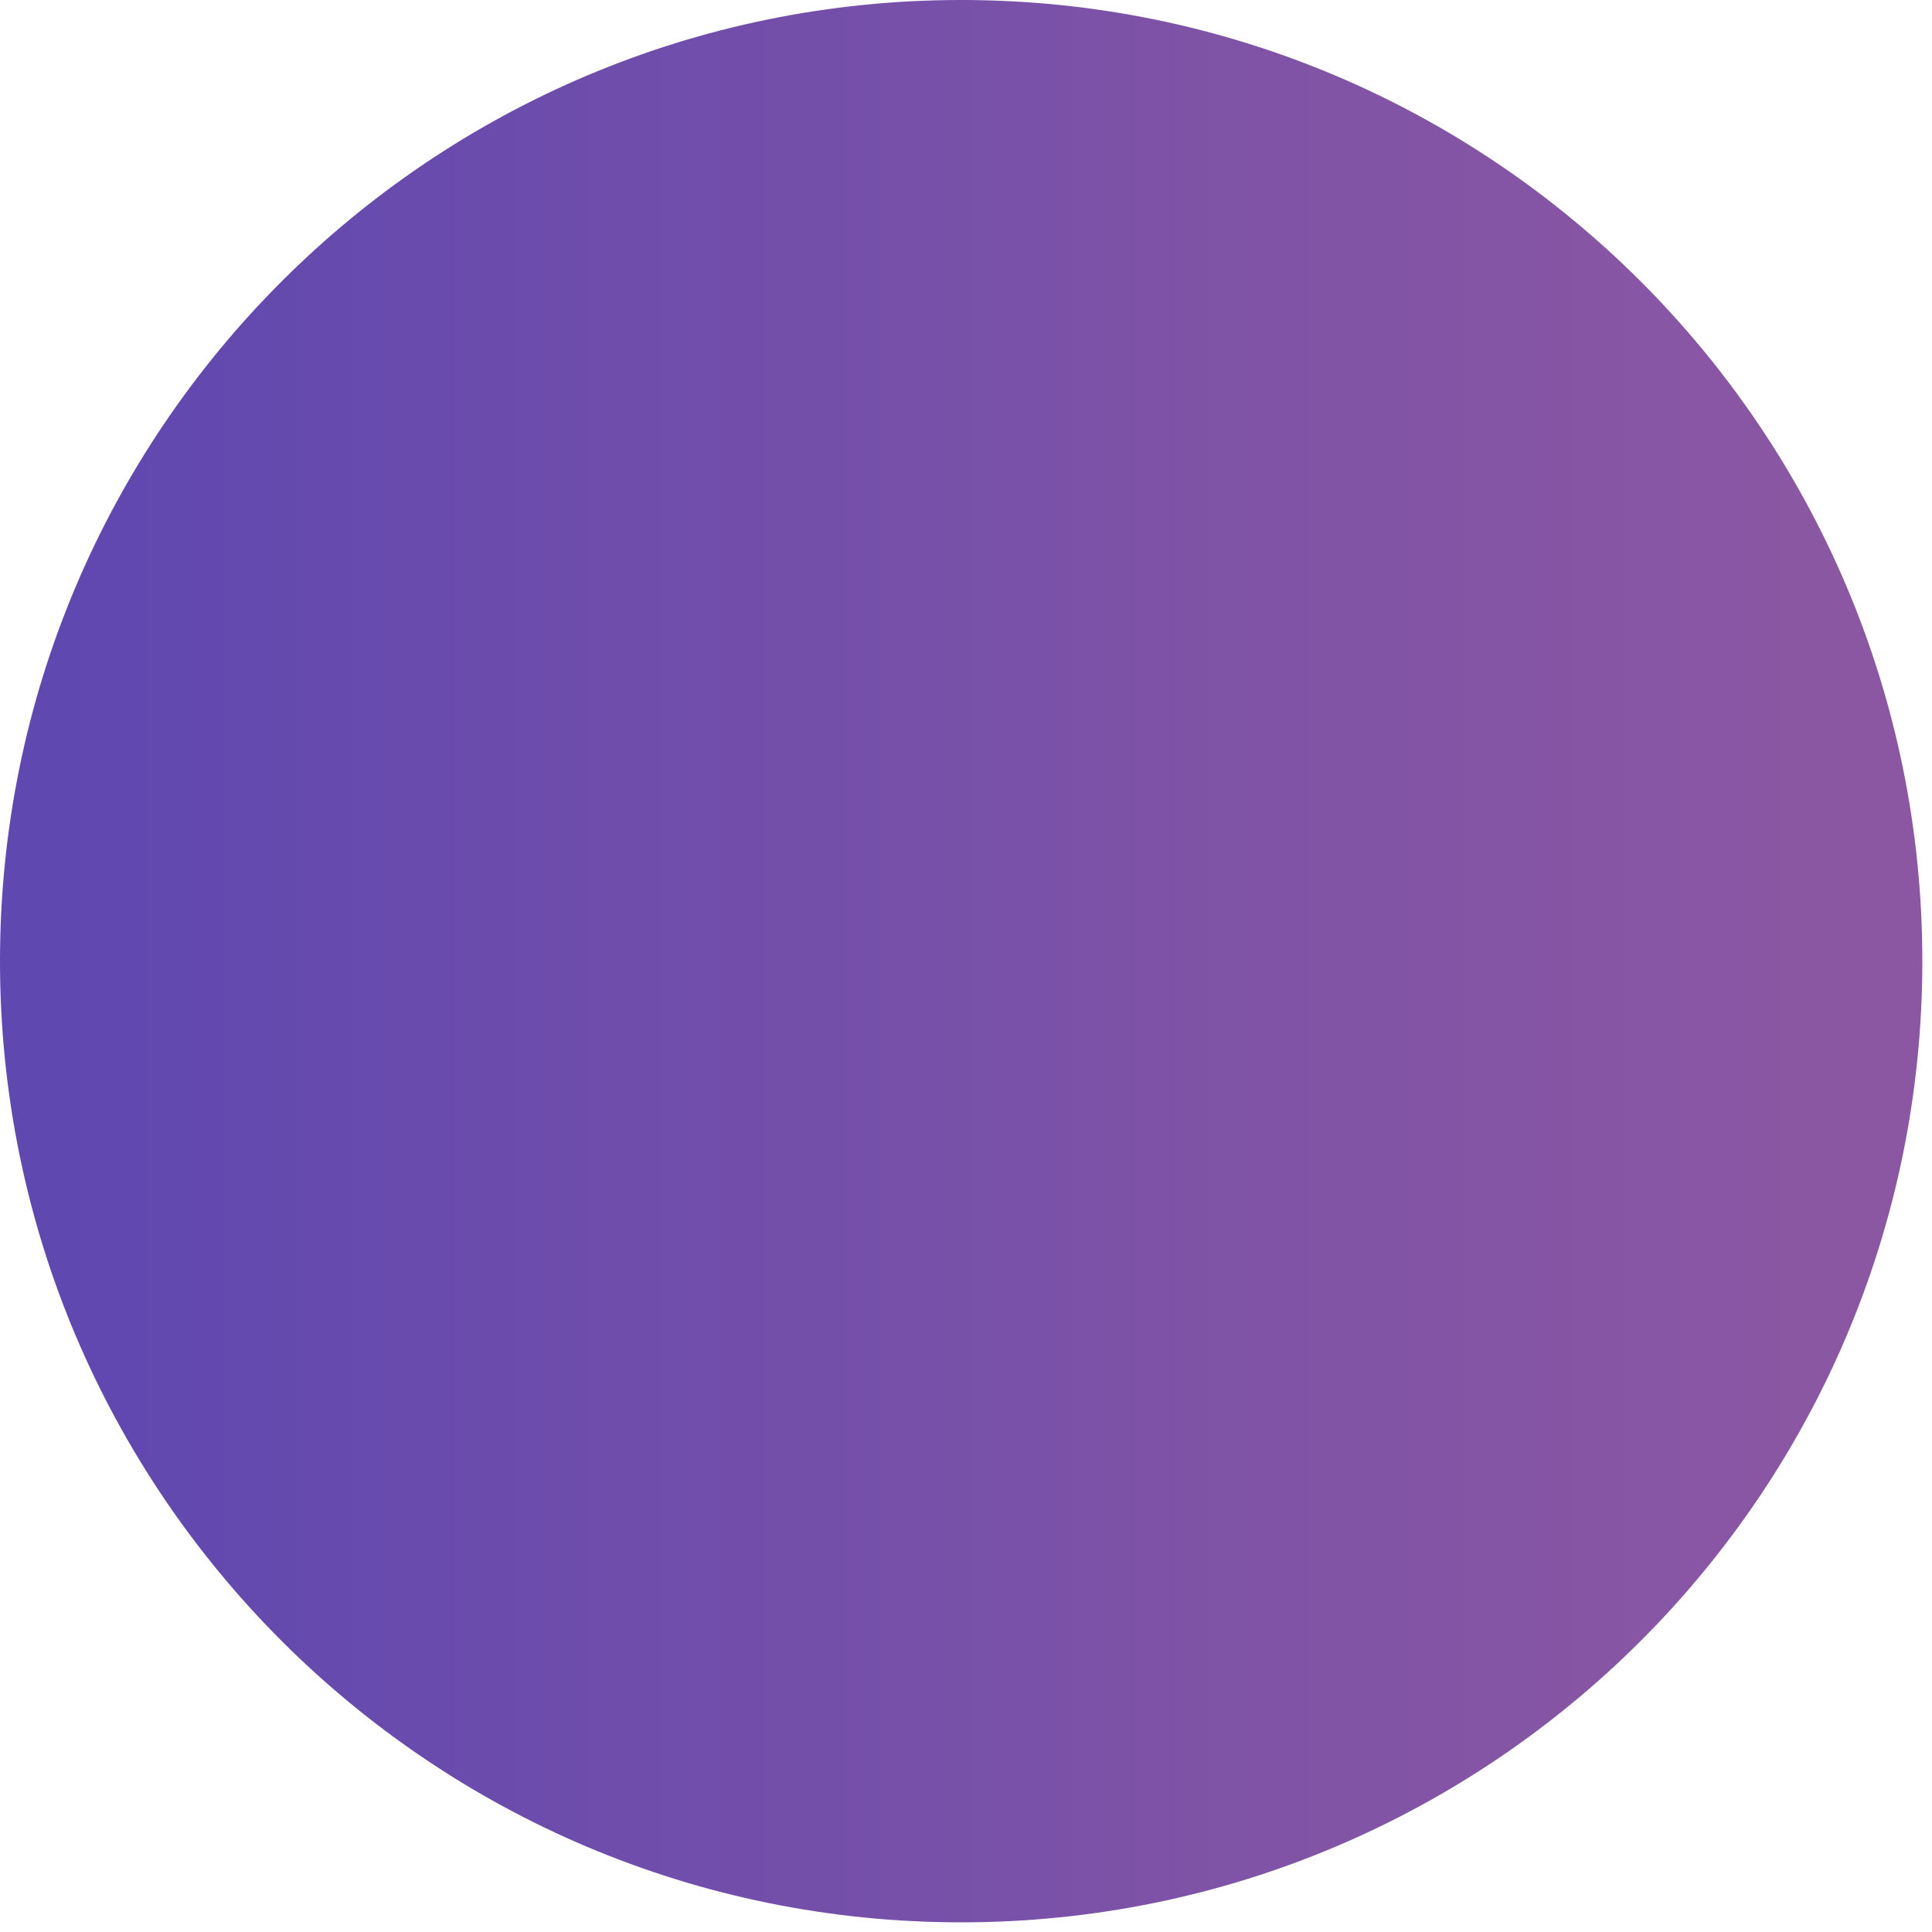 <svg width="160" height="160" viewBox="0 0 160 160" fill="none" xmlns="http://www.w3.org/2000/svg">
<path d="M79.6 159.2C123.562 159.2 159.2 123.562 159.2 79.6C159.2 35.638 123.562 0 79.6 0C35.638 0 0 35.638 0 79.6C0 123.562 35.638 159.2 79.6 159.2Z" fill="url(#paint0_linear_5_377)"/>
<defs>
<linearGradient id="paint0_linear_5_377" x1="5.166" y1="79.61" x2="154.053" y2="79.61" gradientUnits="userSpaceOnUse">
<stop stop-color="#5F48B0"/>
<stop offset="0.018" stop-color="#6048B0"/>
<stop offset="0.648" stop-color="#7F53A6"/>
<stop offset="1" stop-color="#8B57A3"/>
</linearGradient>
</defs>
</svg>
